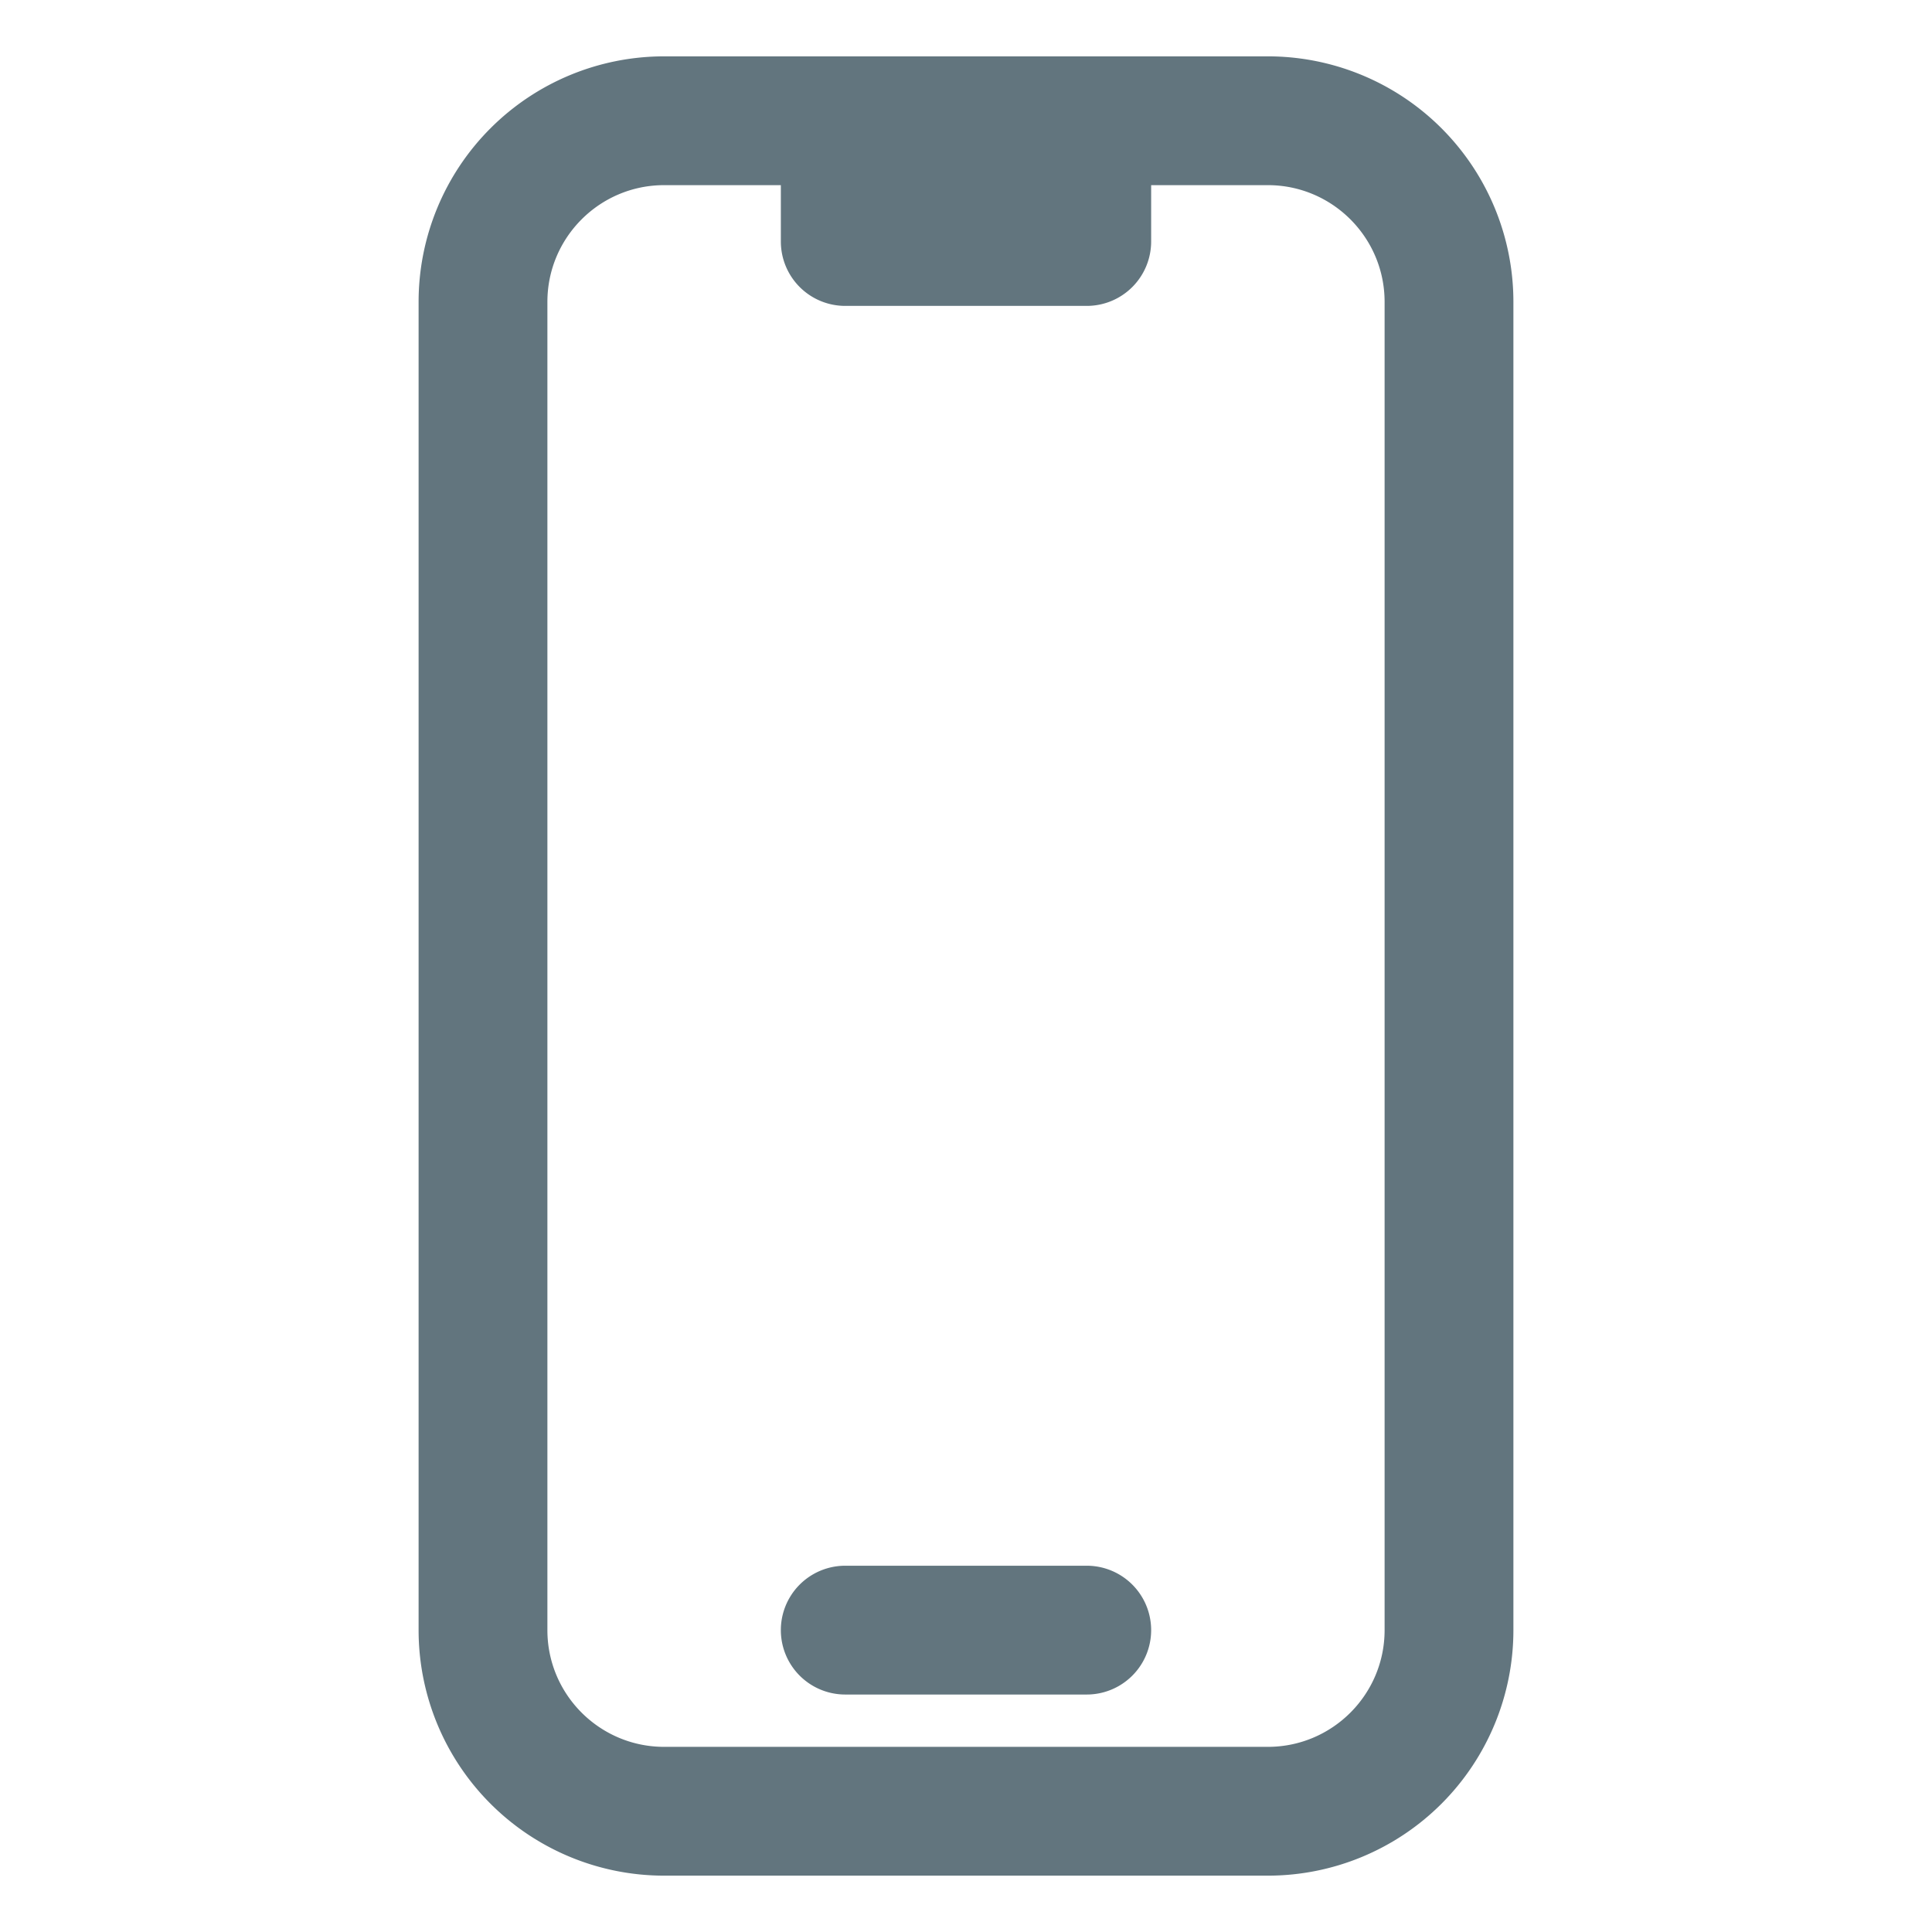 <svg xmlns="http://www.w3.org/2000/svg" fill="none" viewBox="0 0 24 24"><path fill="#62757E" fill-rule="evenodd" d="M8.25 2.3c-.8 0-1.45.65-1.45 1.45v16.5c0 .8.65 1.45 1.45 1.45h7.5c.8 0 1.45-.65 1.45-1.45V3.75c0-.8-.65-1.45-1.45-1.45H14.3V3a.8.8 0 0 1-.8.8h-3a.8.8 0 0 1-.8-.8v-.7zm7.5-1.6h-7.5A3.05 3.05 0 0 0 5.2 3.75v16.5a3.05 3.05 0 0 0 3.05 3.05h7.5a3.05 3.05 0 0 0 3.05-3.05V3.75A3.05 3.05 0 0 0 15.75.7M10.5 19.45a.8.8 0 1 0 0 1.6h3a.8.8 0 0 0 0-1.6z" clip-rule="evenodd"/></svg>